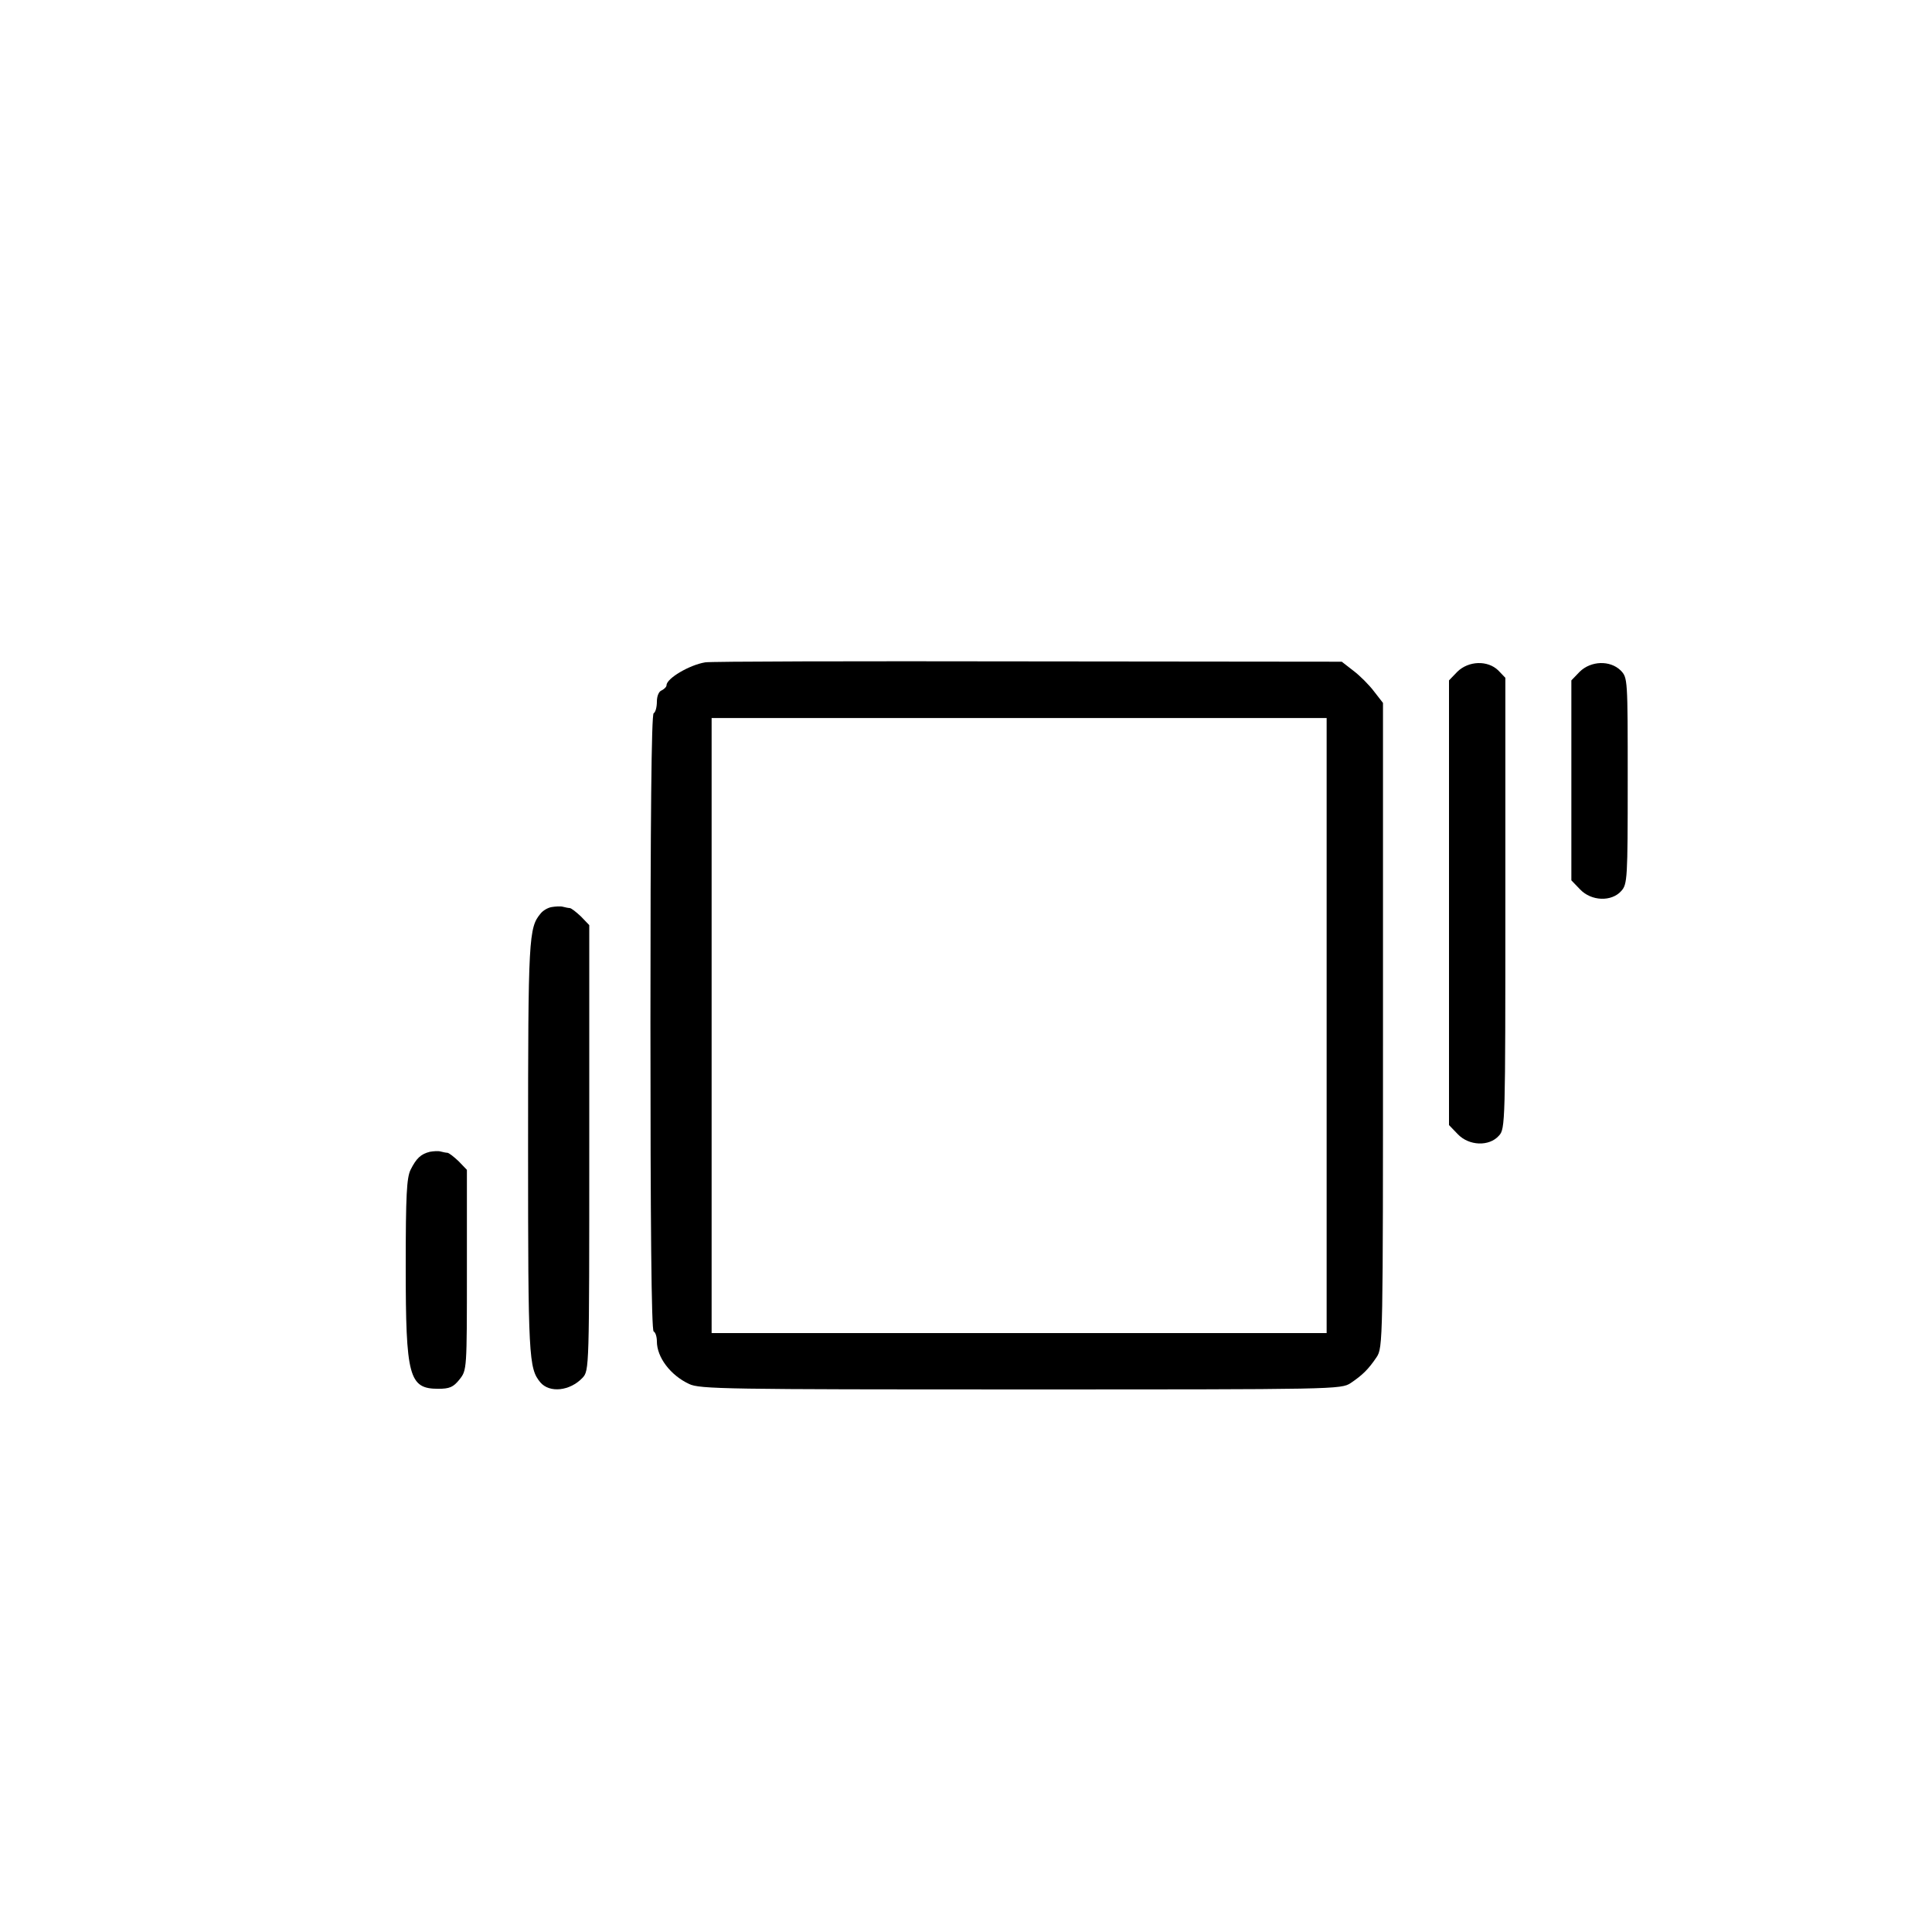 <?xml version="1.0" standalone="no"?>
<!DOCTYPE svg PUBLIC "-//W3C//DTD SVG 20010904//EN"
 "http://www.w3.org/TR/2001/REC-SVG-20010904/DTD/svg10.dtd">
<svg version="1.0" xmlns="http://www.w3.org/2000/svg"
 width="600pt" height="600pt" viewBox="0 0 600 600"
 preserveAspectRatio="xMidYMid meet">

<g transform="translate(0,600) scale(0.1,-0.1)"
fill="#000000" stroke="none">
<path d="M2190 3943 c-49 -8 -120 -50 -120 -71 0 -5 -7 -12 -15 -16 -9 -3 -15
-18 -15 -35 0 -16 -4 -33 -10 -36 -7 -4 -10 -335 -10 -960 0 -625 3 -956 10
-960 6 -3 10 -17 10 -31 0 -49 42 -105 100 -132 32 -16 117 -17 1030 -17 978
0 995 0 1025 20 37 25 55 43 80 80 20 30 20 47 20 1031 l0 1001 -28 36 c-15
20 -44 49 -64 64 l-36 28 -976 1 c-537 1 -987 0 -1001 -3z m1930 -1128 l0
-955 -955 0 -955 0 0 955 0 955 955 0 955 0 0 -955z"/>
<path d="M4526 3914 l-26 -27 0 -690 0 -691 27 -28 c35 -37 98 -39 128 -5 20
21 20 40 20 722 l0 700 -22 23 c-33 32 -92 30 -127 -4z"/>
<path d="M4906 3914 l-26 -27 0 -310 0 -311 27 -28 c35 -37 98 -39 128 -5 19
21 20 38 20 342 0 319 0 320 -22 343 -33 32 -92 30 -127 -4z"/>
<path d="M1713 3183 c-12 -2 -27 -11 -34 -20 -37 -44 -39 -74 -39 -728 0 -653
2 -684 38 -728 29 -34 92 -27 131 14 21 23 21 26 21 715 l0 691 -26 27 c-15
14 -30 26 -35 26 -4 0 -13 2 -21 4 -7 2 -23 1 -35 -1z"/>
<path d="M1335 2423 c-28 -7 -42 -20 -60 -56 -12 -25 -15 -78 -15 -301 0 -342
10 -379 101 -379 35 0 47 5 66 29 23 29 23 30 23 340 l0 311 -26 27 c-15 14
-30 26 -35 26 -4 0 -13 2 -21 4 -7 2 -22 1 -33 -1z"/>
</g>
</svg>
